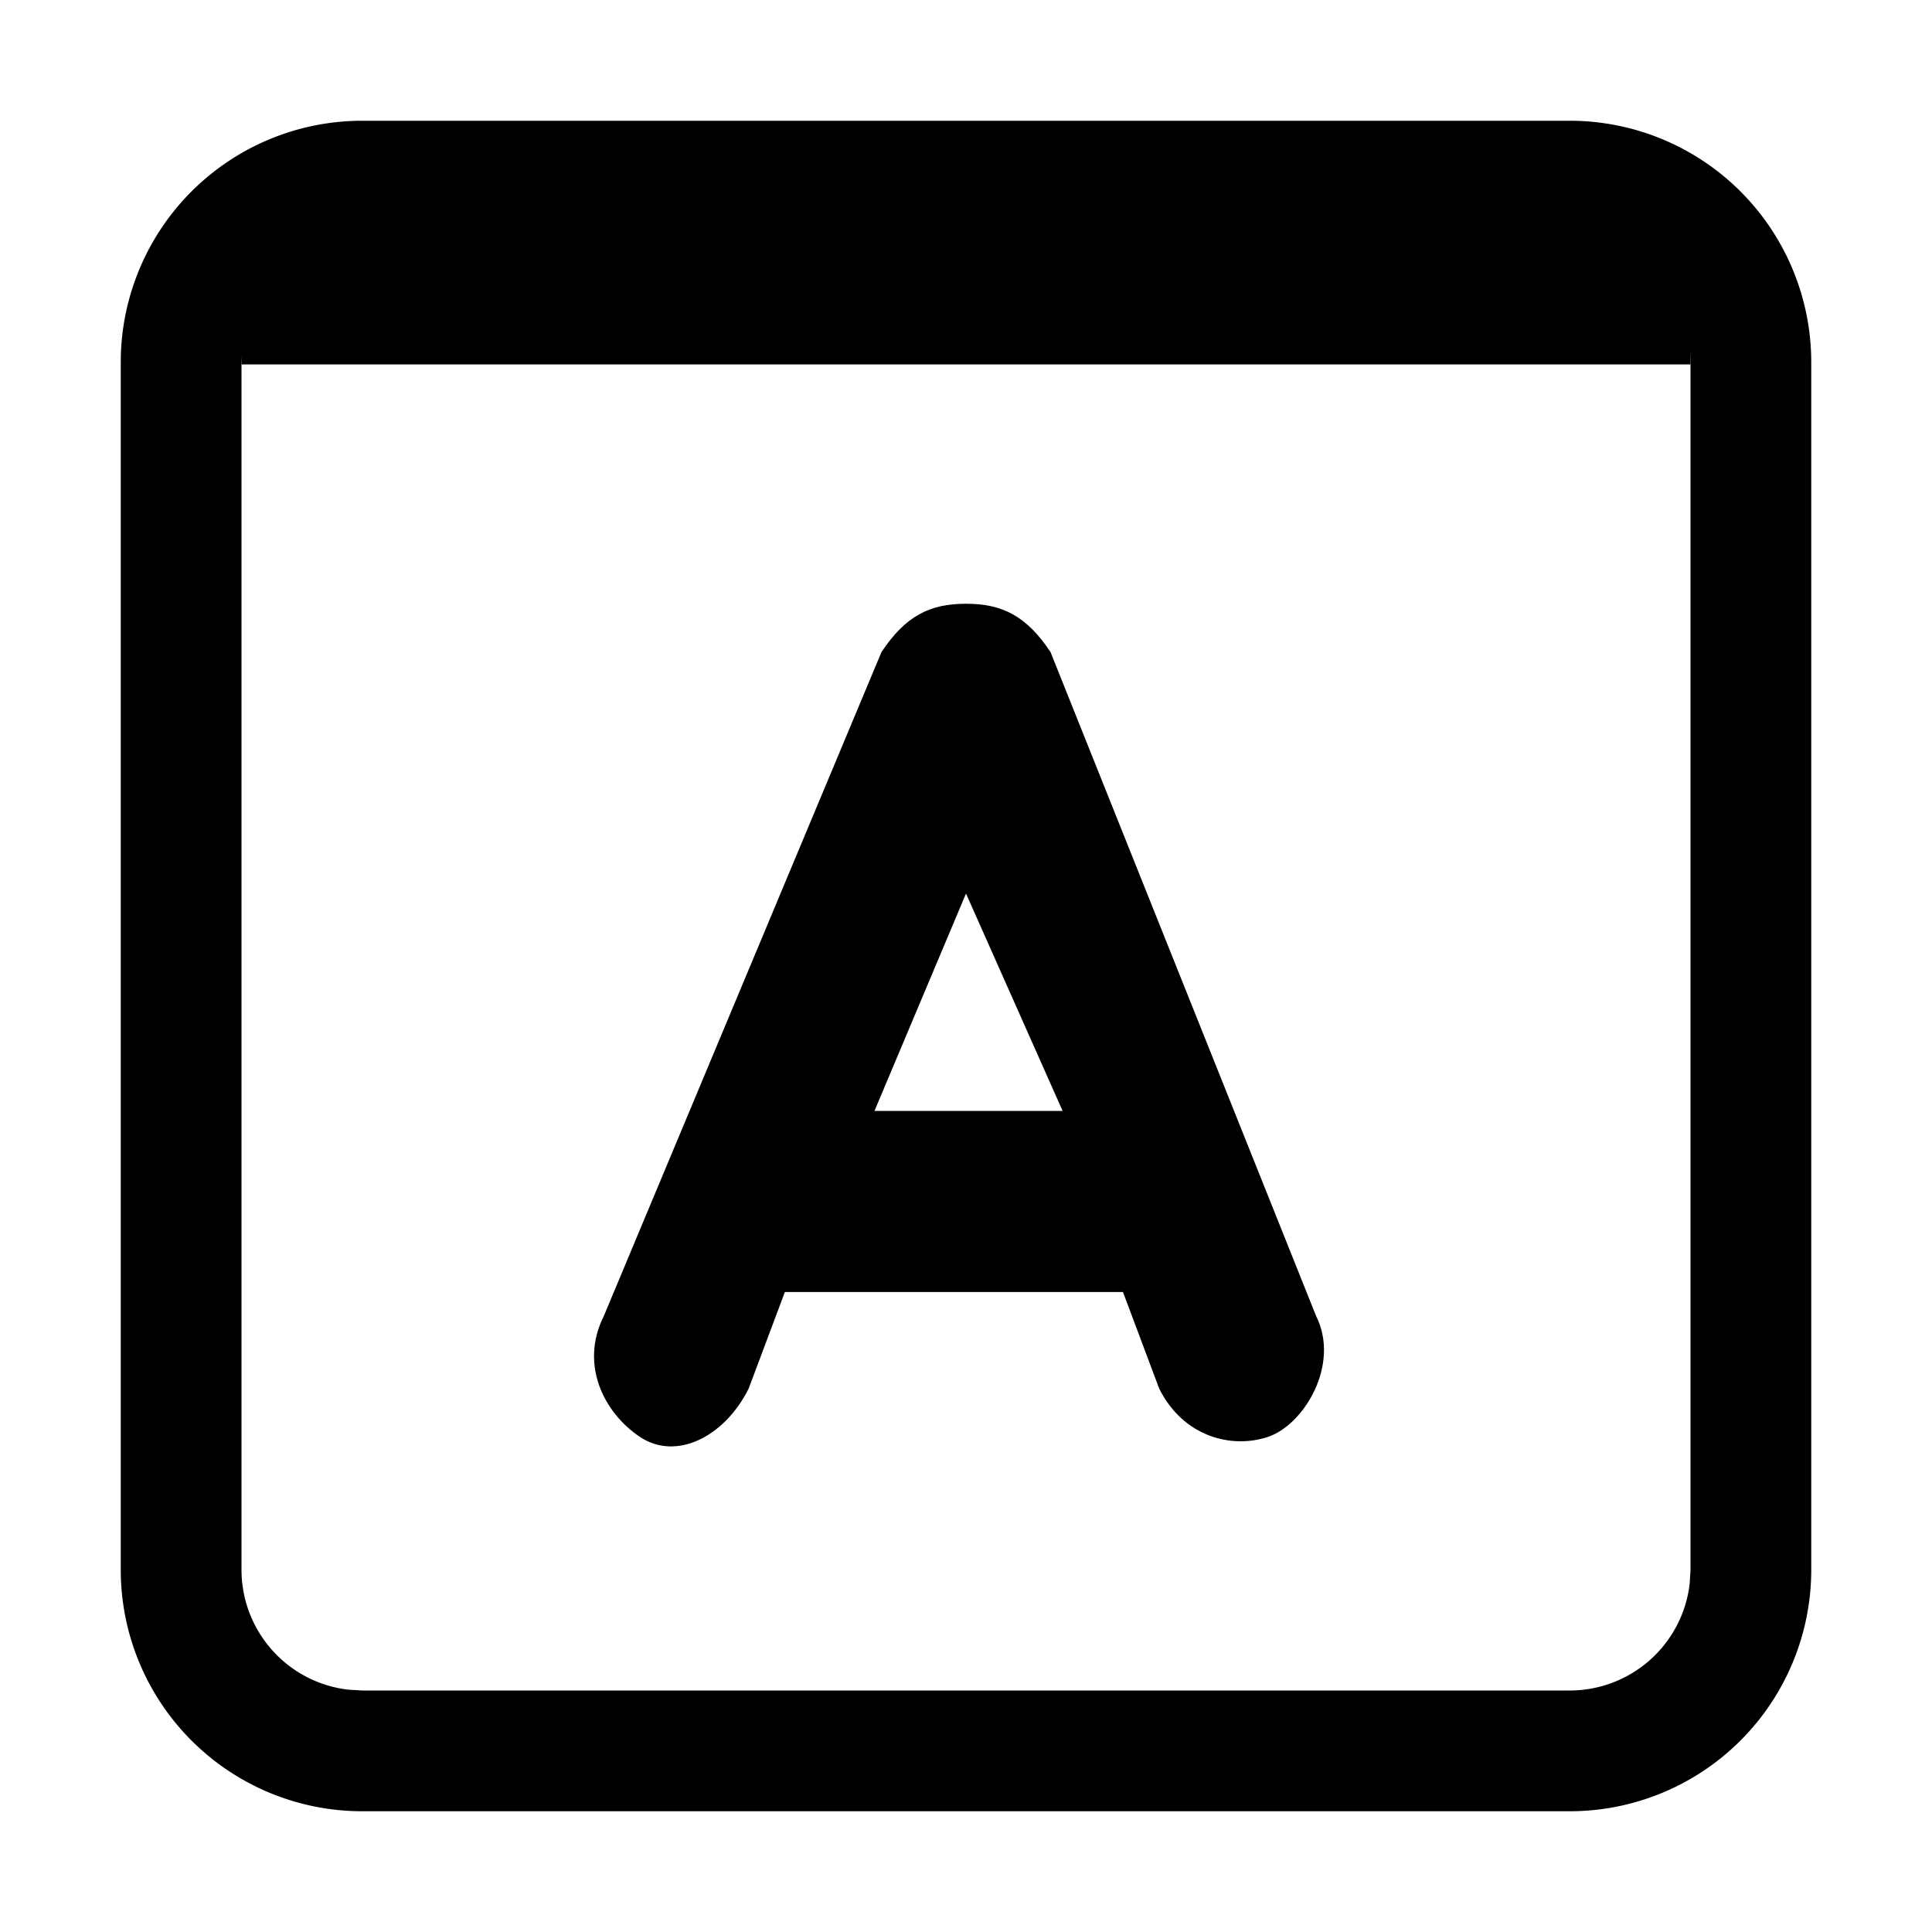 <svg viewBox="0 0 16 16" width="16" height="16" xmlns="http://www.w3.org/2000/svg">
    <path d="M10.9,10.9L8.7,5.4C8.5,5.1,8.3,5,8,5C7.7,5,7.5,5.1,7.3,5.4l-2.3,5.5c-0.2,0.4,0,0.8,0.3,1
	c0.3,0.2,0.7,0,0.9-0.4l0.3-0.8h2.8l0.3,0.8c0.2,0.4,0.6,0.5,0.9,0.4S11.1,11.3,10.9,10.9z M7.2,9.3L8,7.4v0l0.8,1.8H7.2z"/>
    <path d="M2 1.957h12v1.061H2z"/>
    <path d="M13 1a2 2 0 0 1 2 2v10a2 2 0 0 1-2 2H3a2 2 0 0 1-2-2V3a2 2 0 0 1 2-2h10zm0 1H3a1 1 0 0 0-.993.883L2 3v10a1 1 0 0 0 .883.993L3 14h10a1 1 0 0 0 .993-.883L14 13V3a1 1 0 0 0-.883-.993L13 2z" />
</svg>
